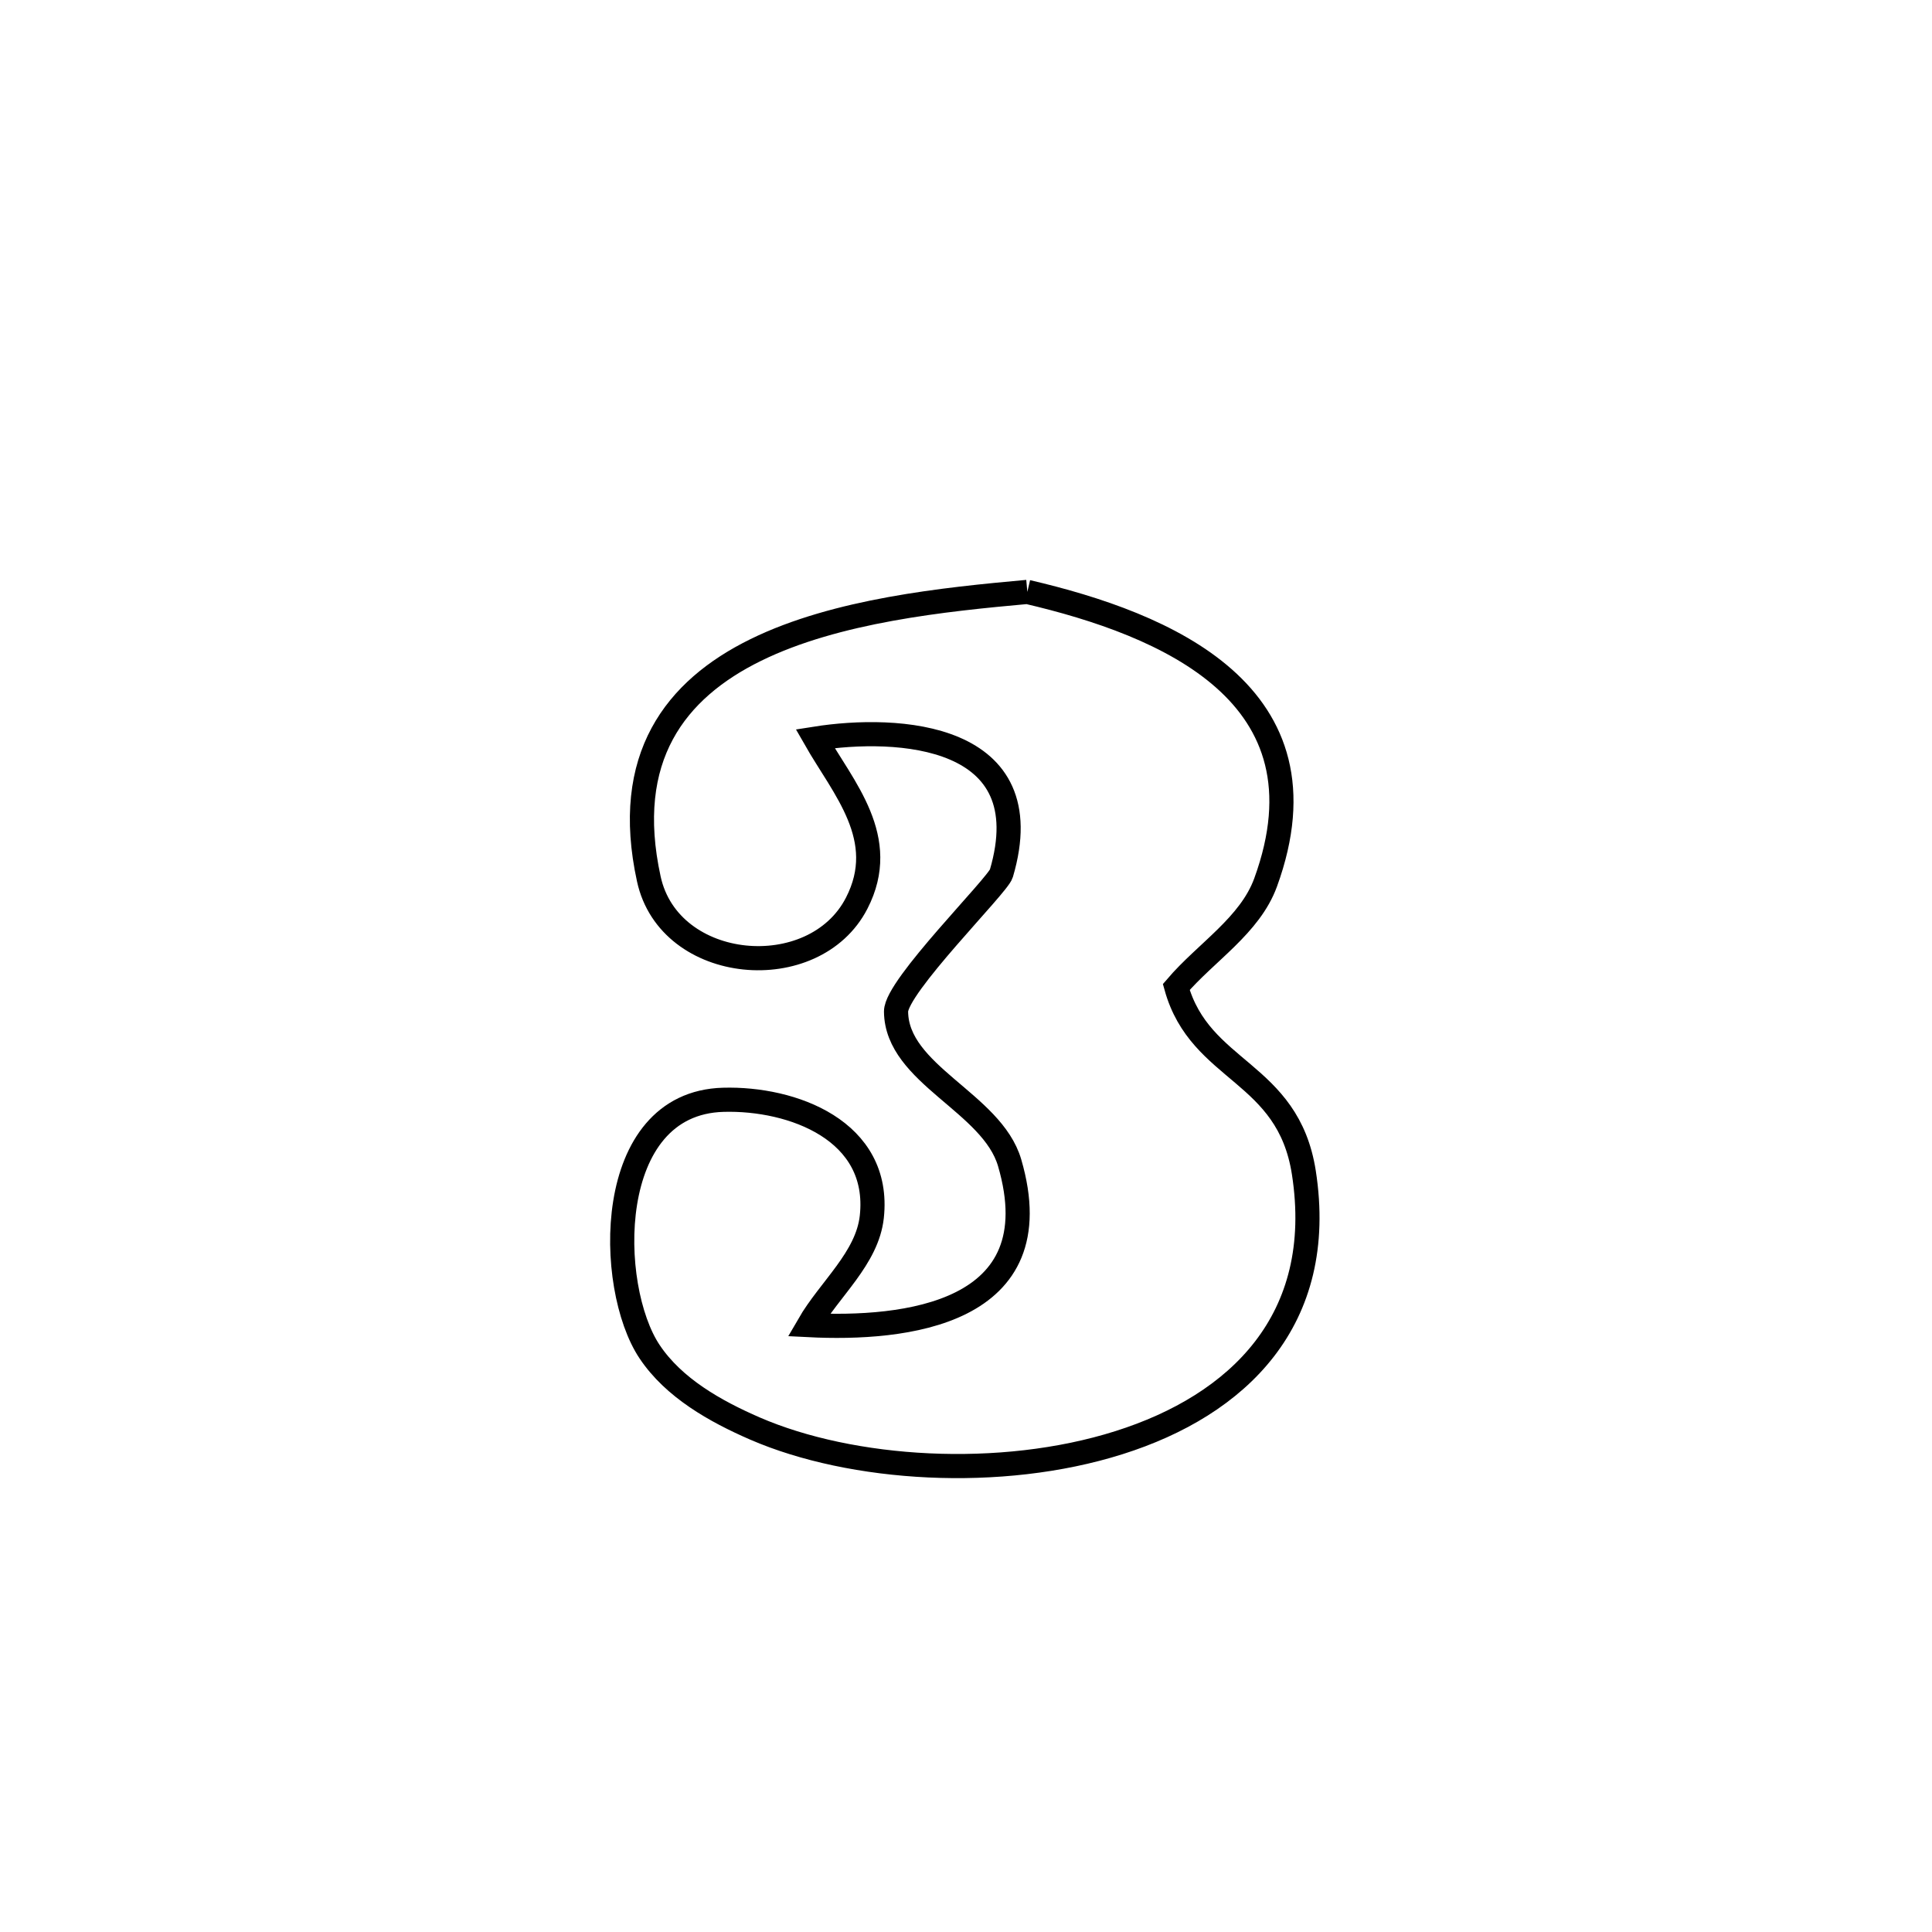 <svg xmlns="http://www.w3.org/2000/svg" viewBox="0.0 0.0 24.0 24.0" height="200px" width="200px"><path fill="none" stroke="black" stroke-width=".3" stroke-opacity="1.0"  filling="0" d="M12.762 7.353 L12.762 7.353 C14.477 7.753 16.575 8.619 15.722 10.962 C15.527 11.497 14.982 11.828 14.612 12.261 L14.612 12.261 C14.91 13.329 16 13.298 16.197 14.567 C16.481 16.4 15.376 17.455 13.901 17.921 C12.425 18.388 10.579 18.266 9.379 17.746 C8.884 17.531 8.37 17.241 8.07 16.792 C7.532 15.988 7.492 13.702 8.986 13.662 C9.841 13.638 10.946 14.042 10.83 15.115 C10.774 15.631 10.305 16.011 10.045 16.461 L10.045 16.461 C11.227 16.521 13.094 16.334 12.542 14.444 C12.322 13.693 11.138 13.349 11.131 12.566 C11.128 12.254 12.396 10.998 12.439 10.851 C12.954 9.105 11.147 9.014 10.126 9.176 L10.126 9.176 C10.476 9.79 11.056 10.416 10.642 11.22 C10.114 12.247 8.315 12.091 8.06 10.919 C7.401 7.9 10.696 7.54 12.762 7.353 L12.762 7.353"></path></svg>